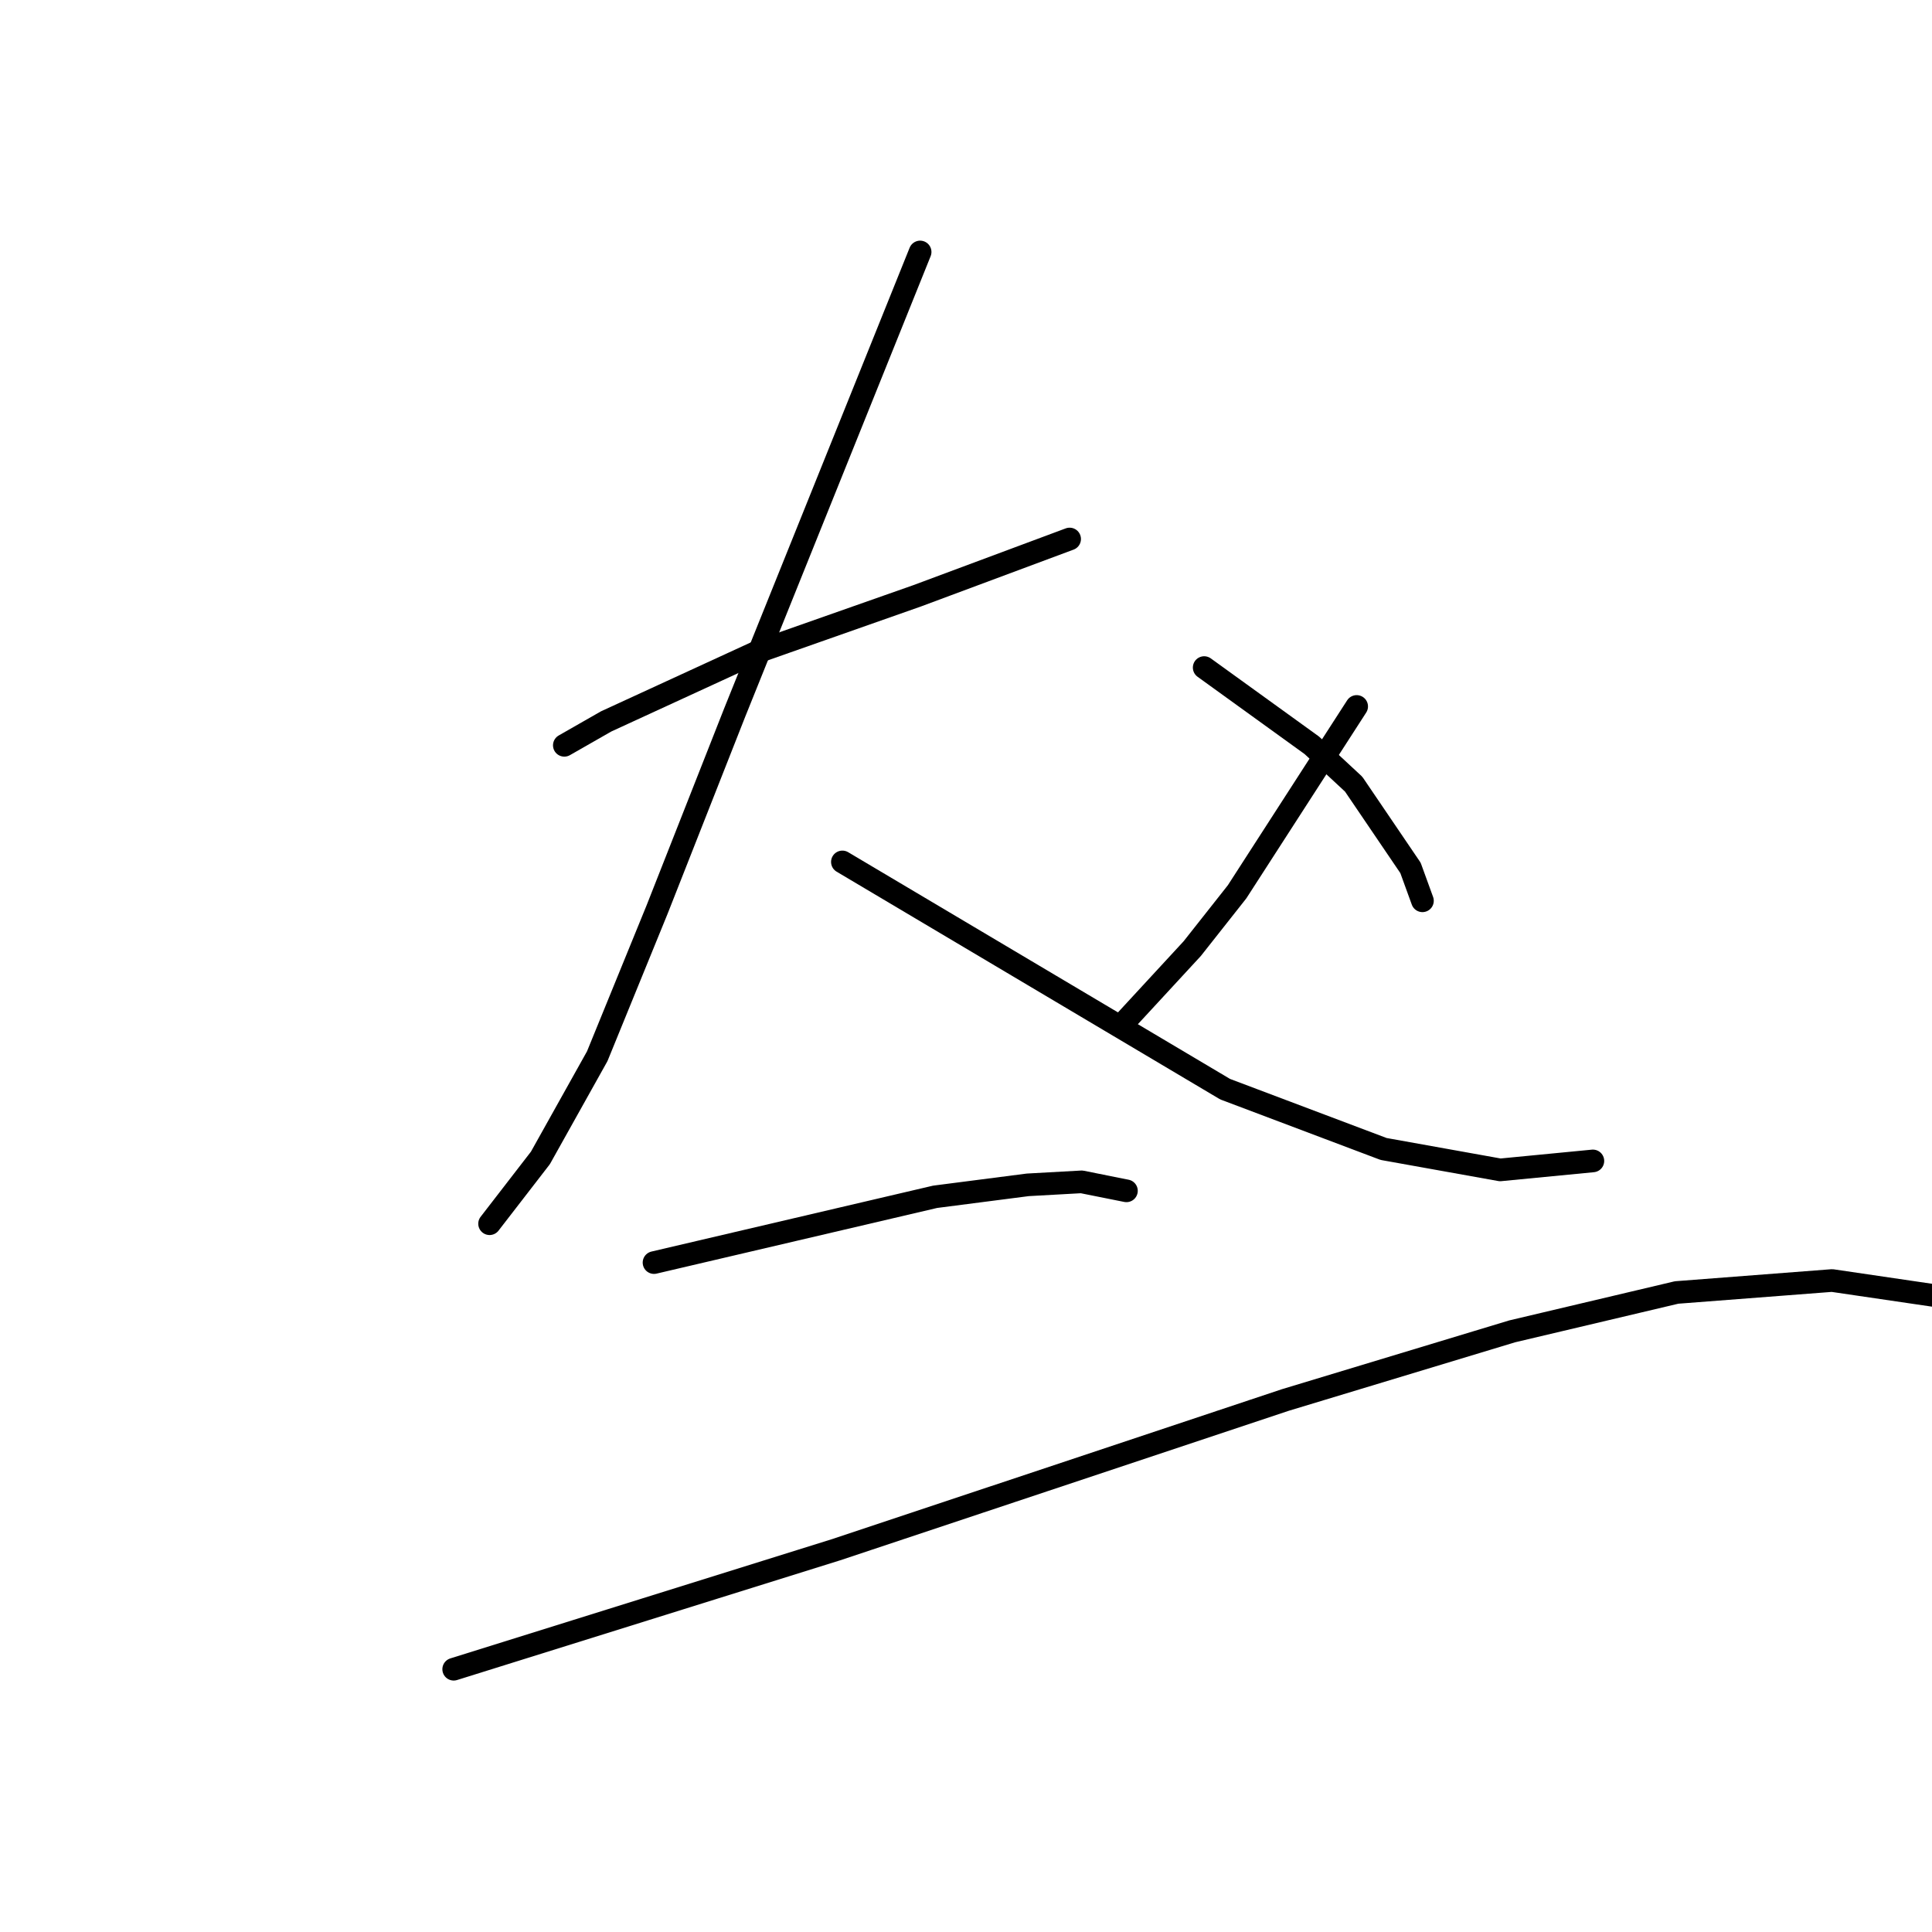 <?xml version="1.0" standalone="no"?>
    <svg width="256" height="256" xmlns="http://www.w3.org/2000/svg" version="1.1">
    <polyline stroke="black" stroke-width="3" stroke-linecap="round" fill="transparent" stroke-linejoin="round" points="74.776 98.758 77.549 97.173 80.322 95.589 100.132 86.476 121.526 78.949 141.732 71.421 141.732 71.421 " />
        <polyline stroke="black" stroke-width="3" stroke-linecap="round" fill="transparent" stroke-linejoin="round" points="121.922 33.387 109.64 63.893 97.358 94.4 87.057 120.549 79.134 139.962 71.606 153.432 64.871 162.149 64.871 162.149 " />
        <polyline stroke="black" stroke-width="3" stroke-linecap="round" fill="transparent" stroke-linejoin="round" points="111.621 114.21 136.977 129.265 162.334 144.32 183.332 152.244 198.783 155.017 211.065 153.829 211.065 153.829 " />
        <polyline stroke="black" stroke-width="3" stroke-linecap="round" fill="transparent" stroke-linejoin="round" points="179.766 93.608 171.842 105.89 163.918 118.172 157.976 125.699 148.467 136 148.467 136 " />
        <polyline stroke="black" stroke-width="3" stroke-linecap="round" fill="transparent" stroke-linejoin="round" points="159.56 88.457 166.692 93.608 173.823 98.758 179.37 103.909 186.898 115.002 188.482 119.36 188.482 119.36 " />
        <polyline stroke="black" stroke-width="3" stroke-linecap="round" fill="transparent" stroke-linejoin="round" points="86.661 167.299 105.282 162.941 123.903 158.583 136.185 156.998 143.316 156.602 149.259 157.791 149.259 157.791 " />
        <polyline stroke="black" stroke-width="3" stroke-linecap="round" fill="transparent" stroke-linejoin="round" points="60.116 221.181 85.473 213.257 110.829 205.333 129.846 198.994 170.257 185.524 200.368 176.412 222.158 171.261 242.76 169.676 256.231 171.657 262.966 172.45 262.966 172.45 " />
        </svg>